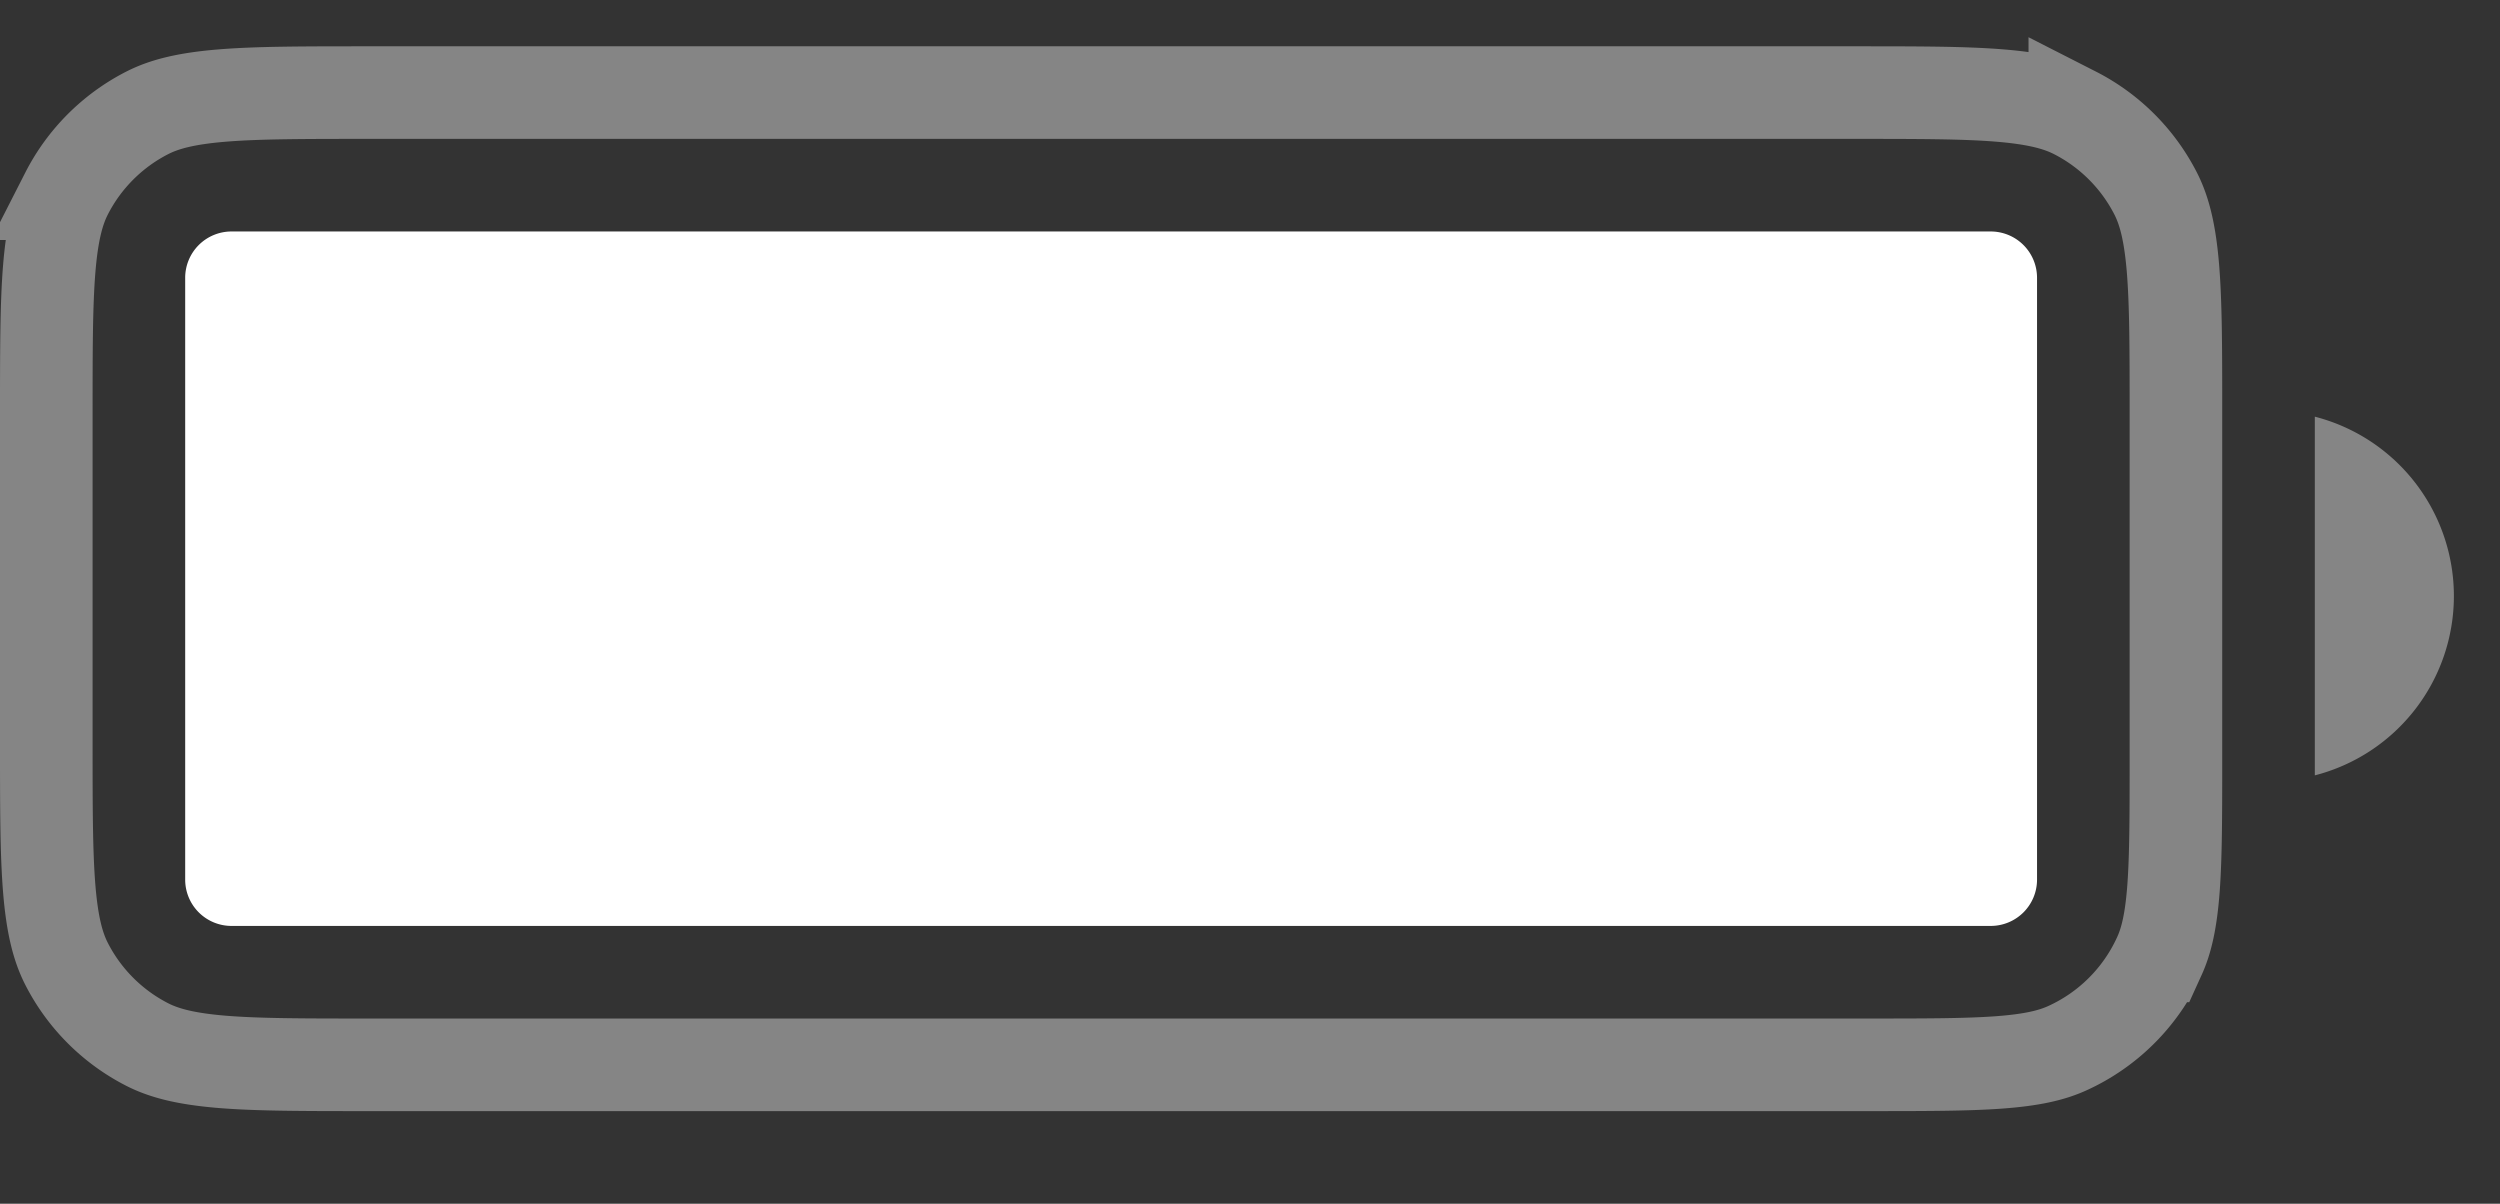 <svg width="27" height="13" fill="none" xmlns="http://www.w3.org/2000/svg"><rect width="100%" height="100%" fill="#333333" stroke="none"/><path opacity=".4" d="M4 1h16c.708 0 1.21 0 1.601.032.386.032.622.092.807.186a2 2 0 01.874.874c.094.185.154.42.186.807.032.392.032.893.032 1.601v3.648c0 .638 0 1.089-.026 1.443-.026.349-.075.564-.152.733a2 2 0 01-.998.998c-.17.077-.384.126-.733.152-.354.026-.805.026-1.443.026H4c-.708 0-1.21 0-1.601-.032-.386-.032-.622-.092-.807-.186a2 2 0 01-.874-.874c-.094-.185-.154-.42-.186-.807C.5 9.21.5 8.708.5 8V4.5c0-.708 0-1.21.032-1.601.032-.386.092-.622.186-.807a2 2 0 01.874-.874c.185-.094.42-.154.807-.186C2.79 1 3.292 1 4 1z" stroke="#fff"/><path opacity=".4" fill-rule="evenodd" clip-rule="evenodd" d="M25 8.374A2 2 0 0025 4.5v3.874z" fill="#fff"/><path fill-rule="evenodd" clip-rule="evenodd" d="M2 3a.5.5 0 01.5-.5h19a.5.5 0 01.5.5v6.5a.5.5 0 01-.5.5h-19a.5.5 0 01-.5-.5V3z" fill="#fff"/></svg>